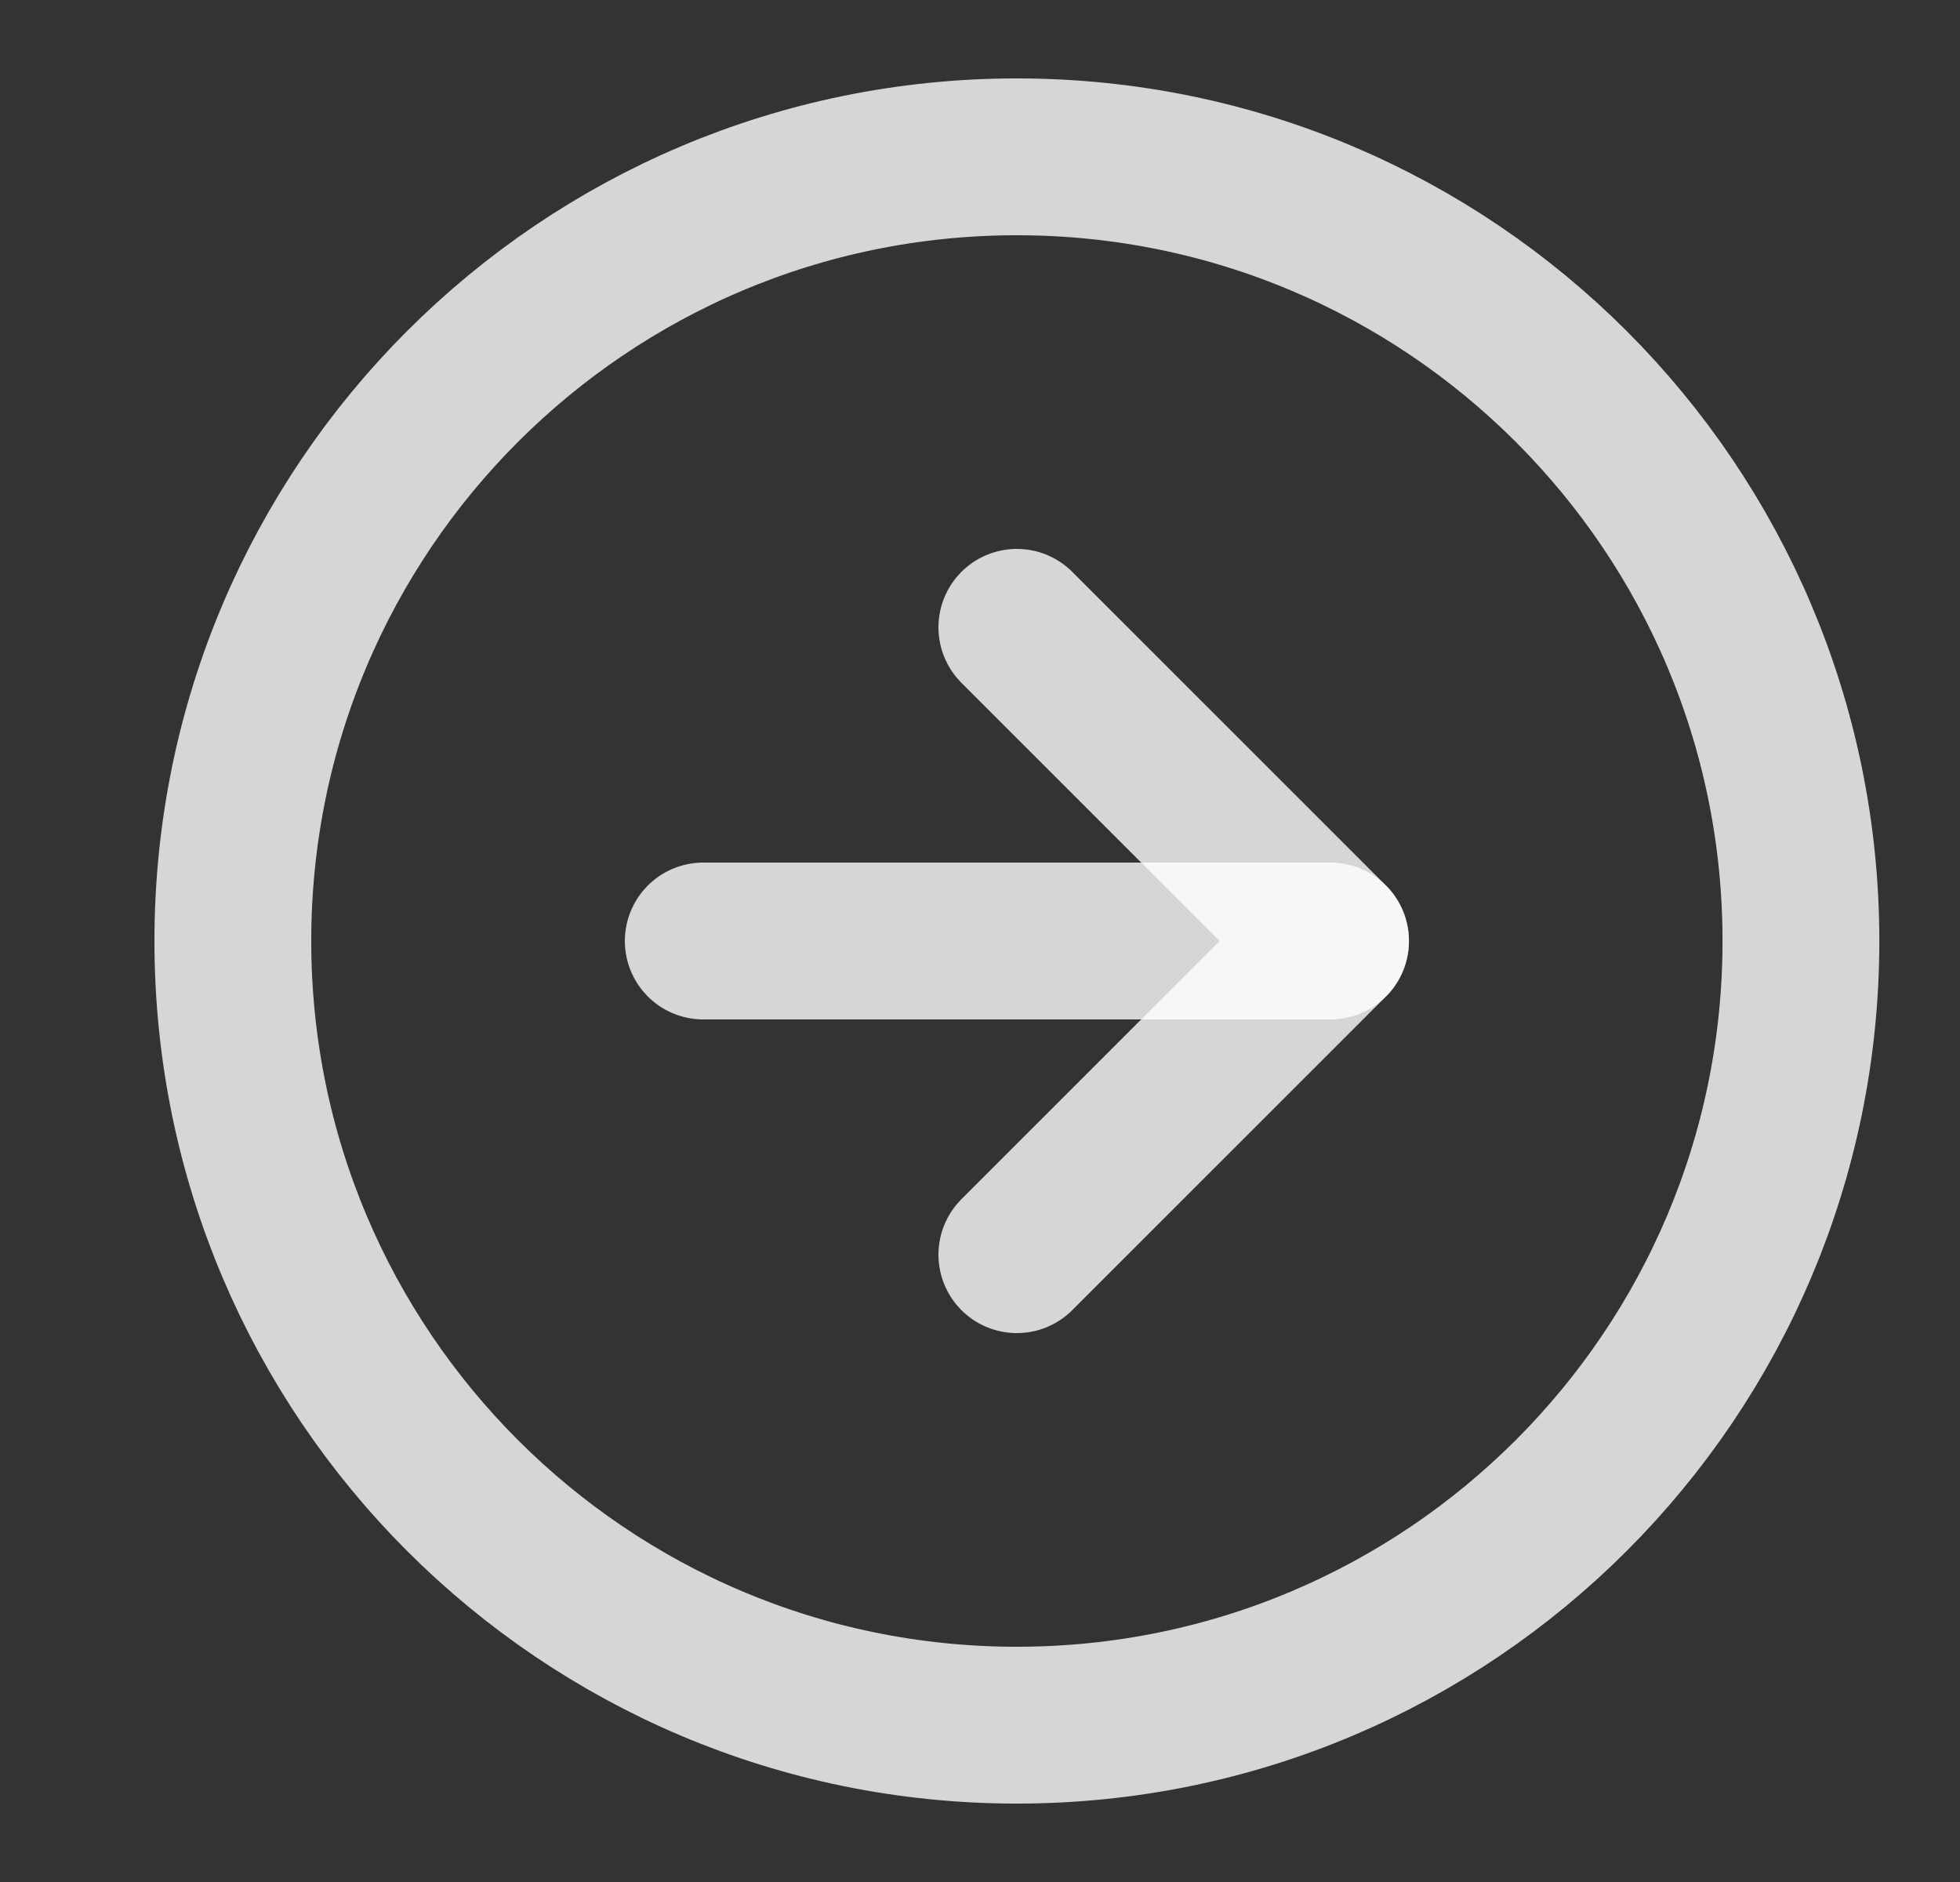 <svg width="25" height="24" viewBox="0 0 25 24" fill="none" xmlns="http://www.w3.org/2000/svg">
<rect x="0" y="0" width="25" height="24" fill="#333333" stroke="none"/>
<path d="M12.97 22C18.493 22 22.971 17.523 22.971 12C22.971 6.477 18.493 2 12.97 2C7.448 2 2.97 6.477 2.97 12C2.97 17.523 7.448 22 12.97 22Z" stroke="white" stroke-opacity="0.8" stroke-width="2" stroke-linecap="round" stroke-linejoin="round"/>
<path d="M12.97 16L16.971 12L12.97 8" stroke="white" stroke-opacity="0.8" stroke-width="2" stroke-linecap="round" stroke-linejoin="round"/>
<path d="M8.97 12H16.971" stroke="white" stroke-opacity="0.8" stroke-width="2" stroke-linecap="round" stroke-linejoin="round"/>
</svg>
